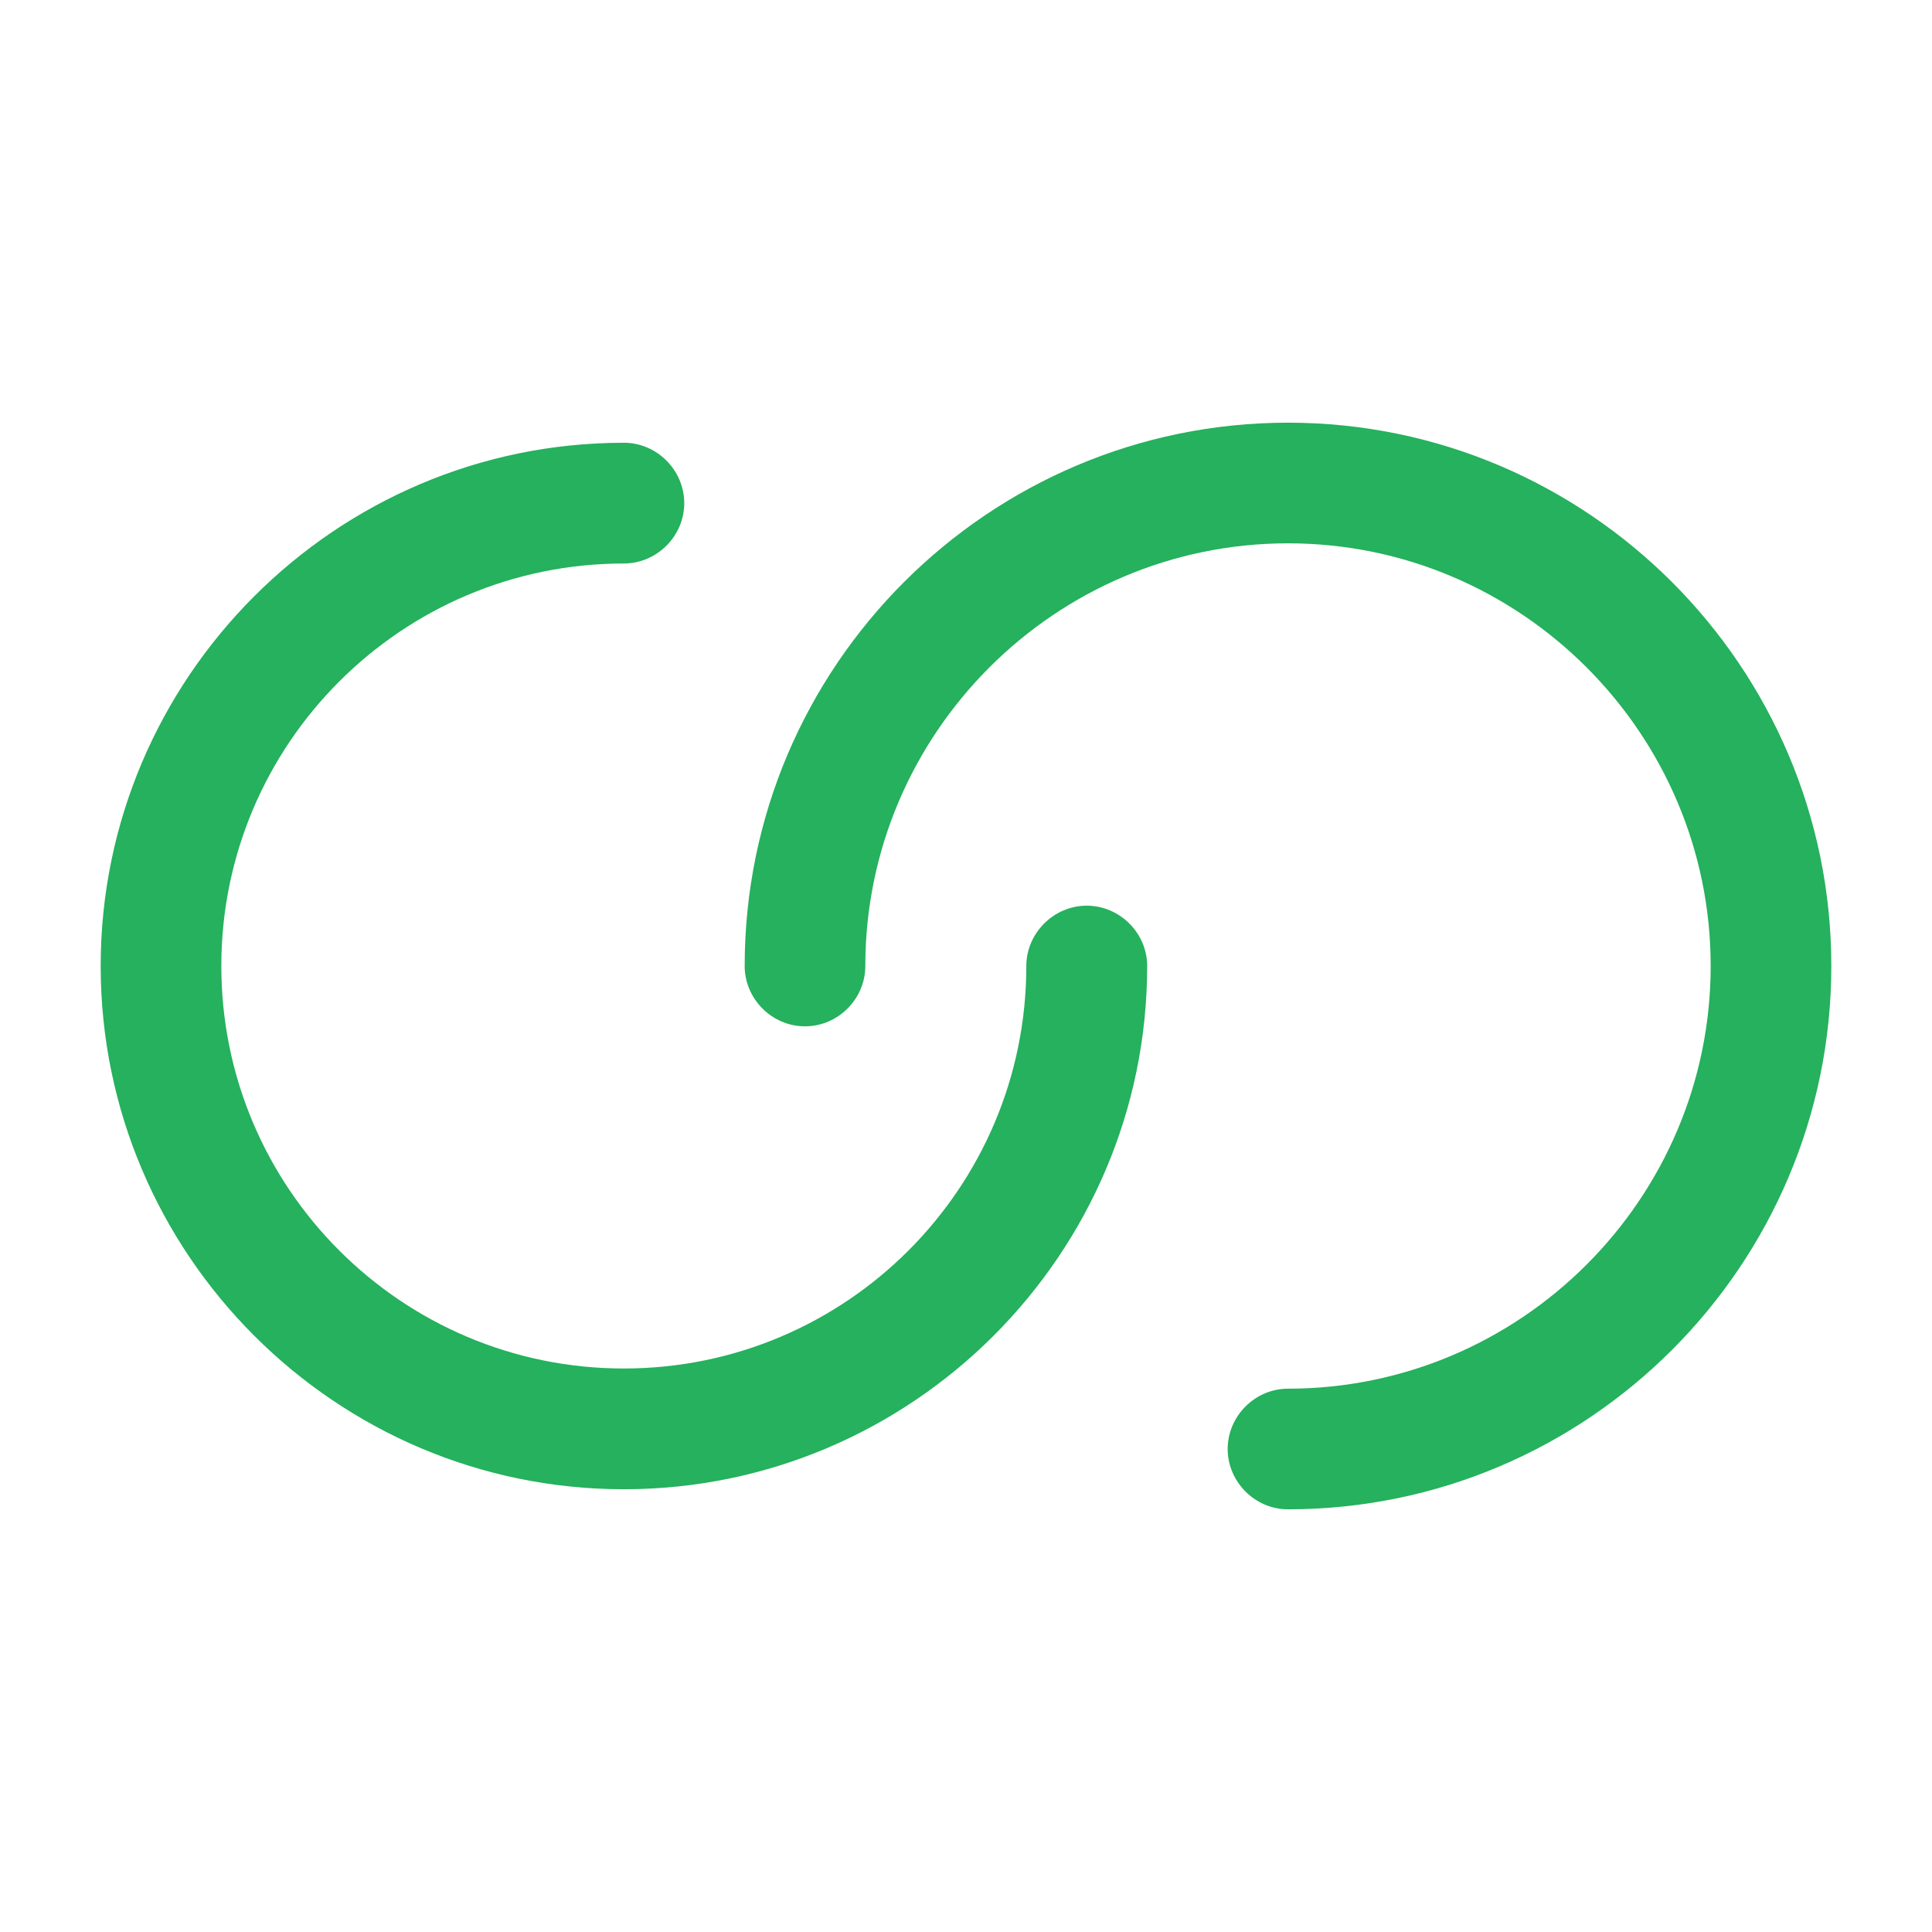 <svg width="18" height="18" viewBox="0 0 18 18" fill="none" xmlns="http://www.w3.org/2000/svg">
<path d="M5.812 13.875C3.127 13.875 0.938 11.685 0.938 9C0.938 6.315 3.127 4.125 5.812 4.125C6.12 4.125 6.375 4.38 6.375 4.688C6.375 4.995 6.12 5.25 5.812 5.25C3.743 5.25 2.062 6.93 2.062 9C2.062 11.07 3.743 12.75 5.812 12.75C7.883 12.75 9.562 11.07 9.562 9C9.562 8.693 9.818 8.438 10.125 8.438C10.432 8.438 10.688 8.693 10.688 9C10.688 11.685 8.498 13.875 5.812 13.875Z" fill="#25B15D"/>
<path d="M12 14.062C11.693 14.062 11.438 13.807 11.438 13.5C11.438 13.193 11.693 12.938 12 12.938C14.168 12.938 15.938 11.168 15.938 9C15.938 6.832 14.168 5.062 12 5.062C9.832 5.062 8.062 6.832 8.062 9C8.062 9.307 7.808 9.562 7.5 9.562C7.192 9.562 6.938 9.307 6.938 9C6.938 6.21 9.21 3.938 12 3.938C14.79 3.938 17.062 6.21 17.062 9C17.062 11.79 14.79 14.062 12 14.062Z" fill="#25B15D"/>
</svg>

